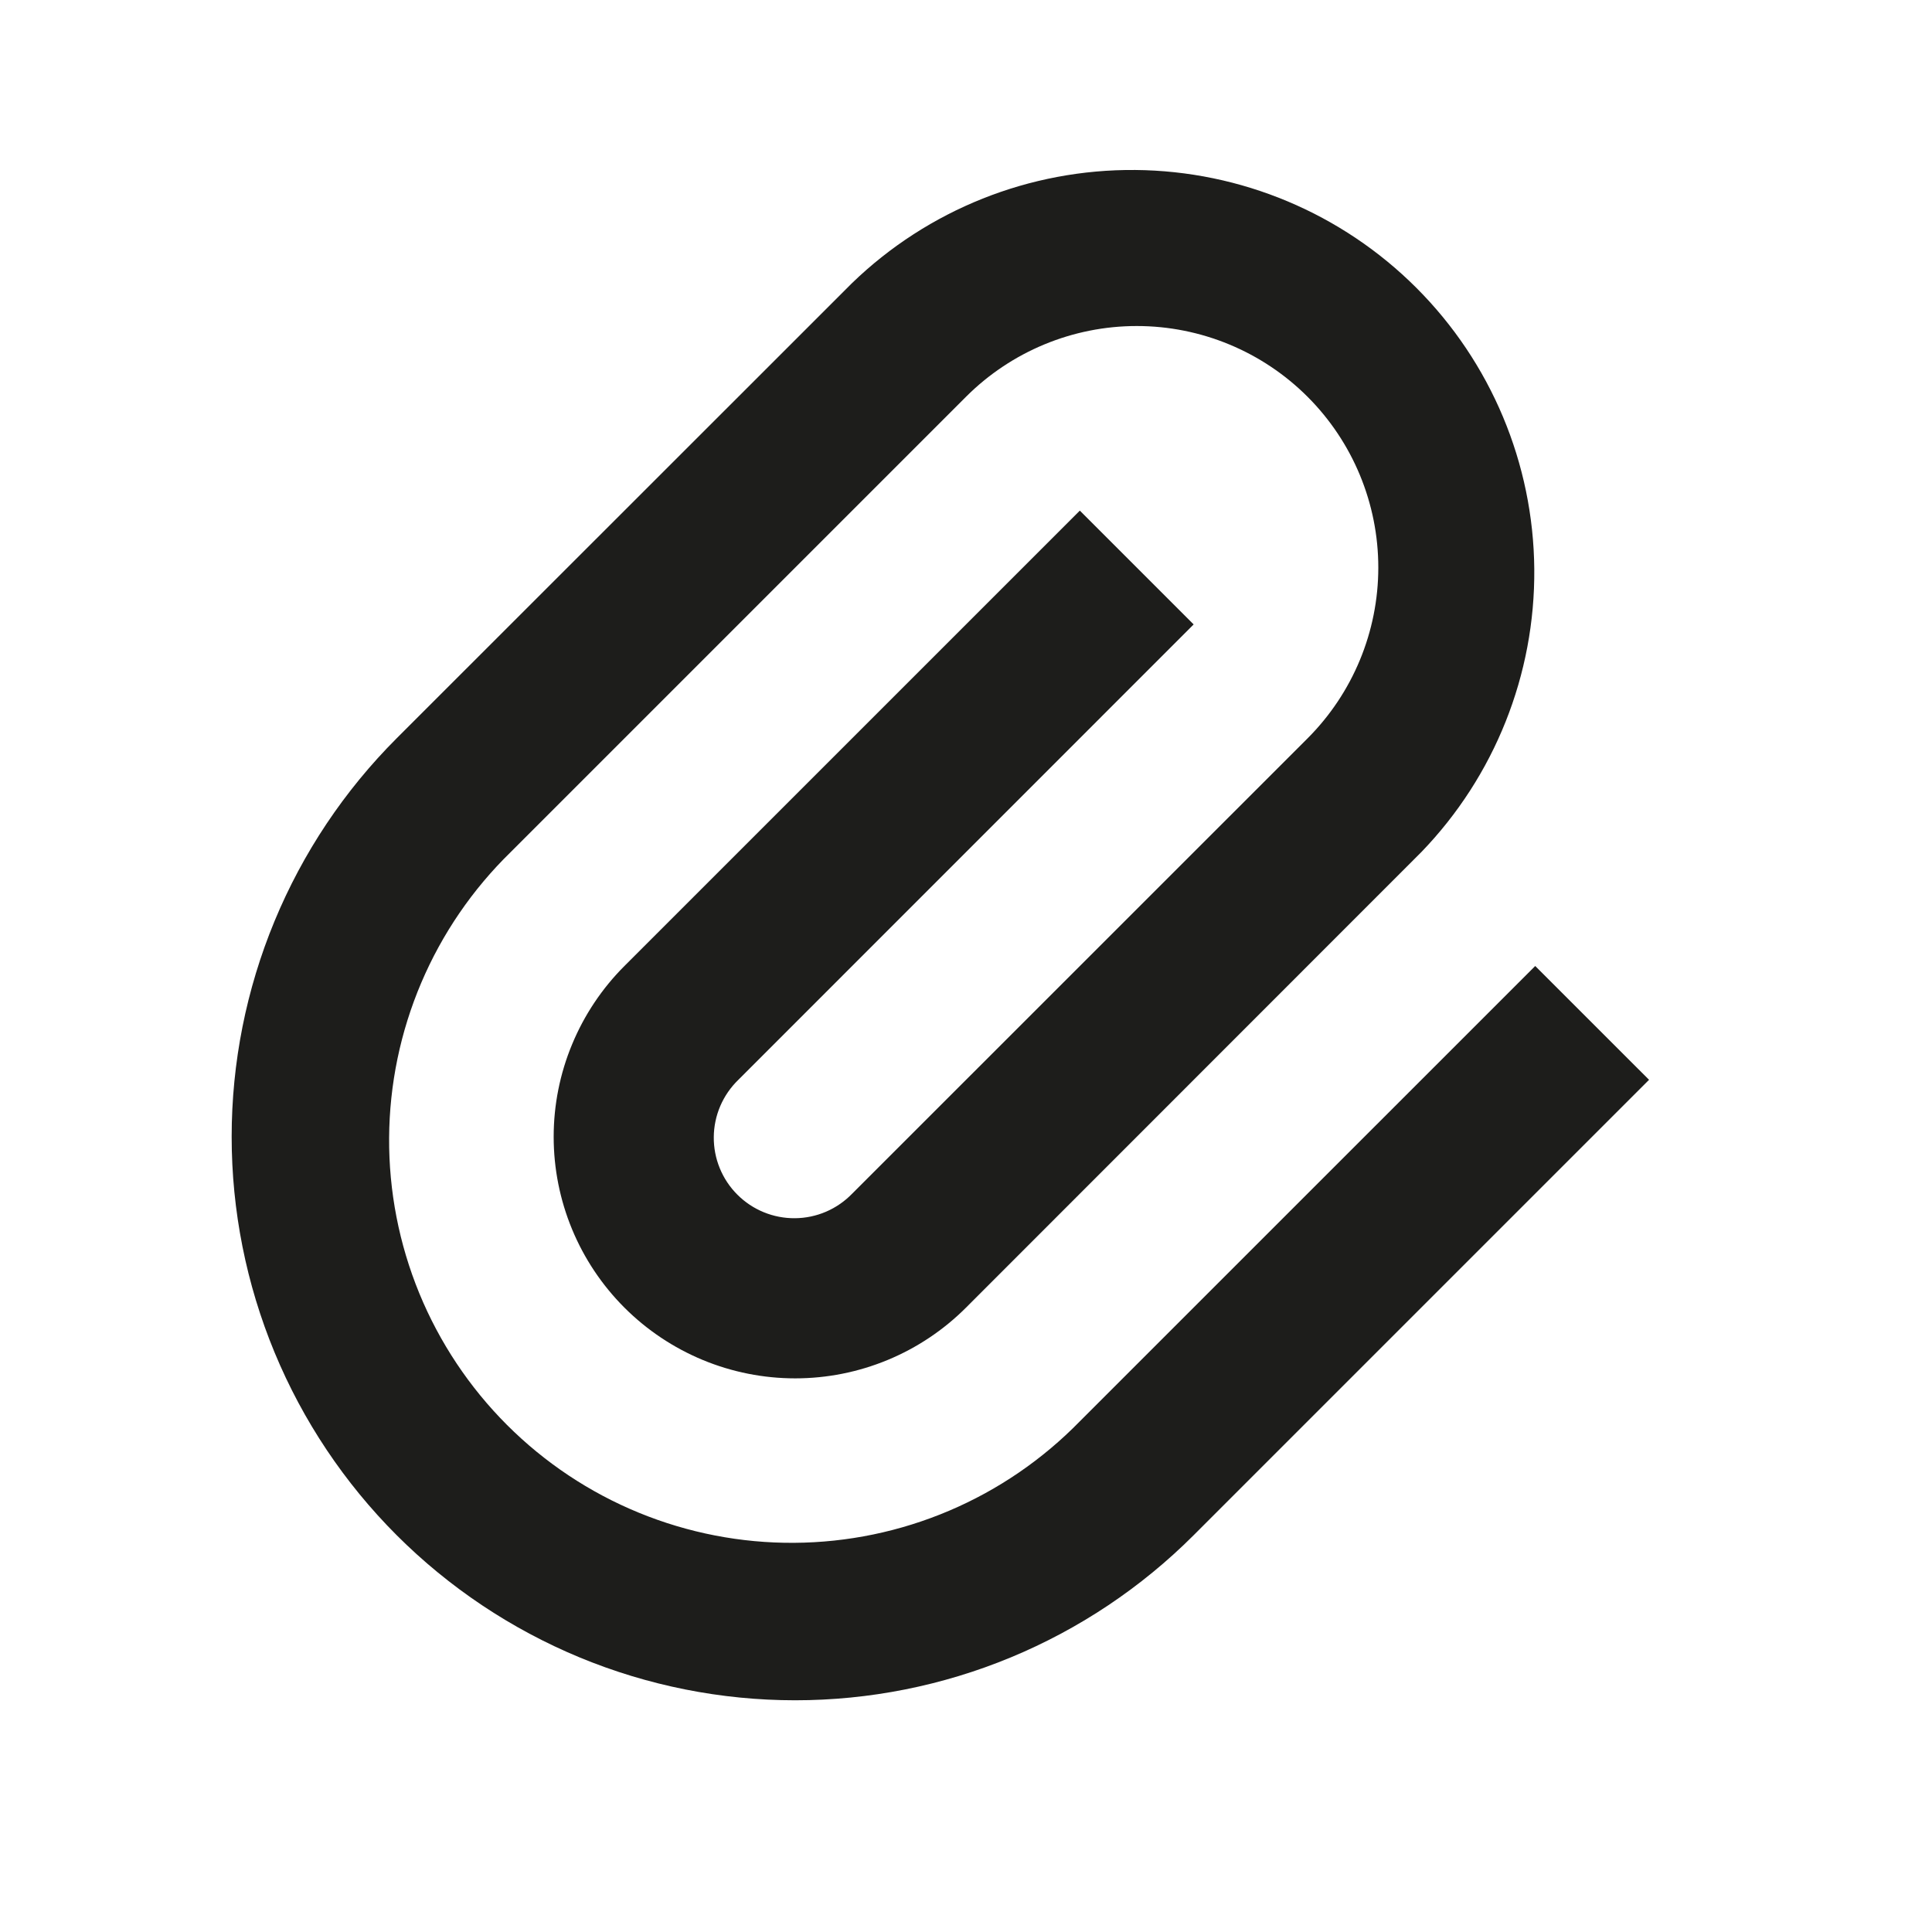 <svg width="64" height="64" viewBox="0 0 64 64" fill="none" xmlns="http://www.w3.org/2000/svg">
<path d="M39.541 20.685L24.459 35.77C24.204 36.017 24.001 36.311 23.861 36.636C23.721 36.962 23.648 37.311 23.645 37.666C23.642 38.02 23.709 38.371 23.843 38.698C23.977 39.026 24.175 39.324 24.426 39.574C24.676 39.825 24.974 40.023 25.302 40.157C25.629 40.291 25.98 40.358 26.334 40.355C26.689 40.352 27.038 40.279 27.364 40.139C27.689 39.999 27.983 39.796 28.23 39.541L43.315 24.459C44.815 22.958 45.658 20.923 45.658 18.801C45.658 16.679 44.815 14.644 43.315 13.144C41.814 11.643 39.779 10.8 37.657 10.8C35.535 10.8 33.501 11.643 32 13.144L16.915 28.229C15.651 29.462 14.645 30.933 13.954 32.557C13.263 34.181 12.901 35.927 12.89 37.692C12.879 39.457 13.219 41.207 13.889 42.84C14.56 44.472 15.548 45.956 16.796 47.204C18.044 48.452 19.528 49.44 21.161 50.11C22.794 50.78 24.544 51.12 26.309 51.108C28.074 51.097 29.819 50.735 31.444 50.044C33.068 49.353 34.539 48.346 35.771 47.083L50.856 32L54.627 35.77L39.541 50.856C37.808 52.589 35.75 53.964 33.485 54.903C31.22 55.841 28.793 56.324 26.341 56.324C23.89 56.324 21.462 55.841 19.198 54.903C16.933 53.964 14.875 52.589 13.141 50.856C11.408 49.122 10.033 47.065 9.095 44.8C8.157 42.535 7.674 40.107 7.674 37.656C7.674 35.204 8.157 32.777 9.095 30.512C10.033 28.247 11.408 26.189 13.141 24.456L28.23 9.373C30.744 6.944 34.112 5.601 37.608 5.631C41.104 5.661 44.448 7.064 46.92 9.536C49.392 12.008 50.795 15.352 50.825 18.848C50.855 22.344 49.512 25.712 47.083 28.227L32 43.317C31.257 44.06 30.375 44.649 29.404 45.051C28.433 45.453 27.393 45.66 26.342 45.66C25.291 45.66 24.251 45.453 23.28 45.051C22.309 44.648 21.427 44.059 20.684 43.316C19.941 42.573 19.352 41.691 18.95 40.72C18.548 39.749 18.341 38.708 18.341 37.658C18.341 36.607 18.548 35.566 18.951 34.596C19.353 33.625 19.942 32.743 20.685 32L35.771 16.915L39.541 20.685Z" fill="#1D1D1B"/>
</svg>
